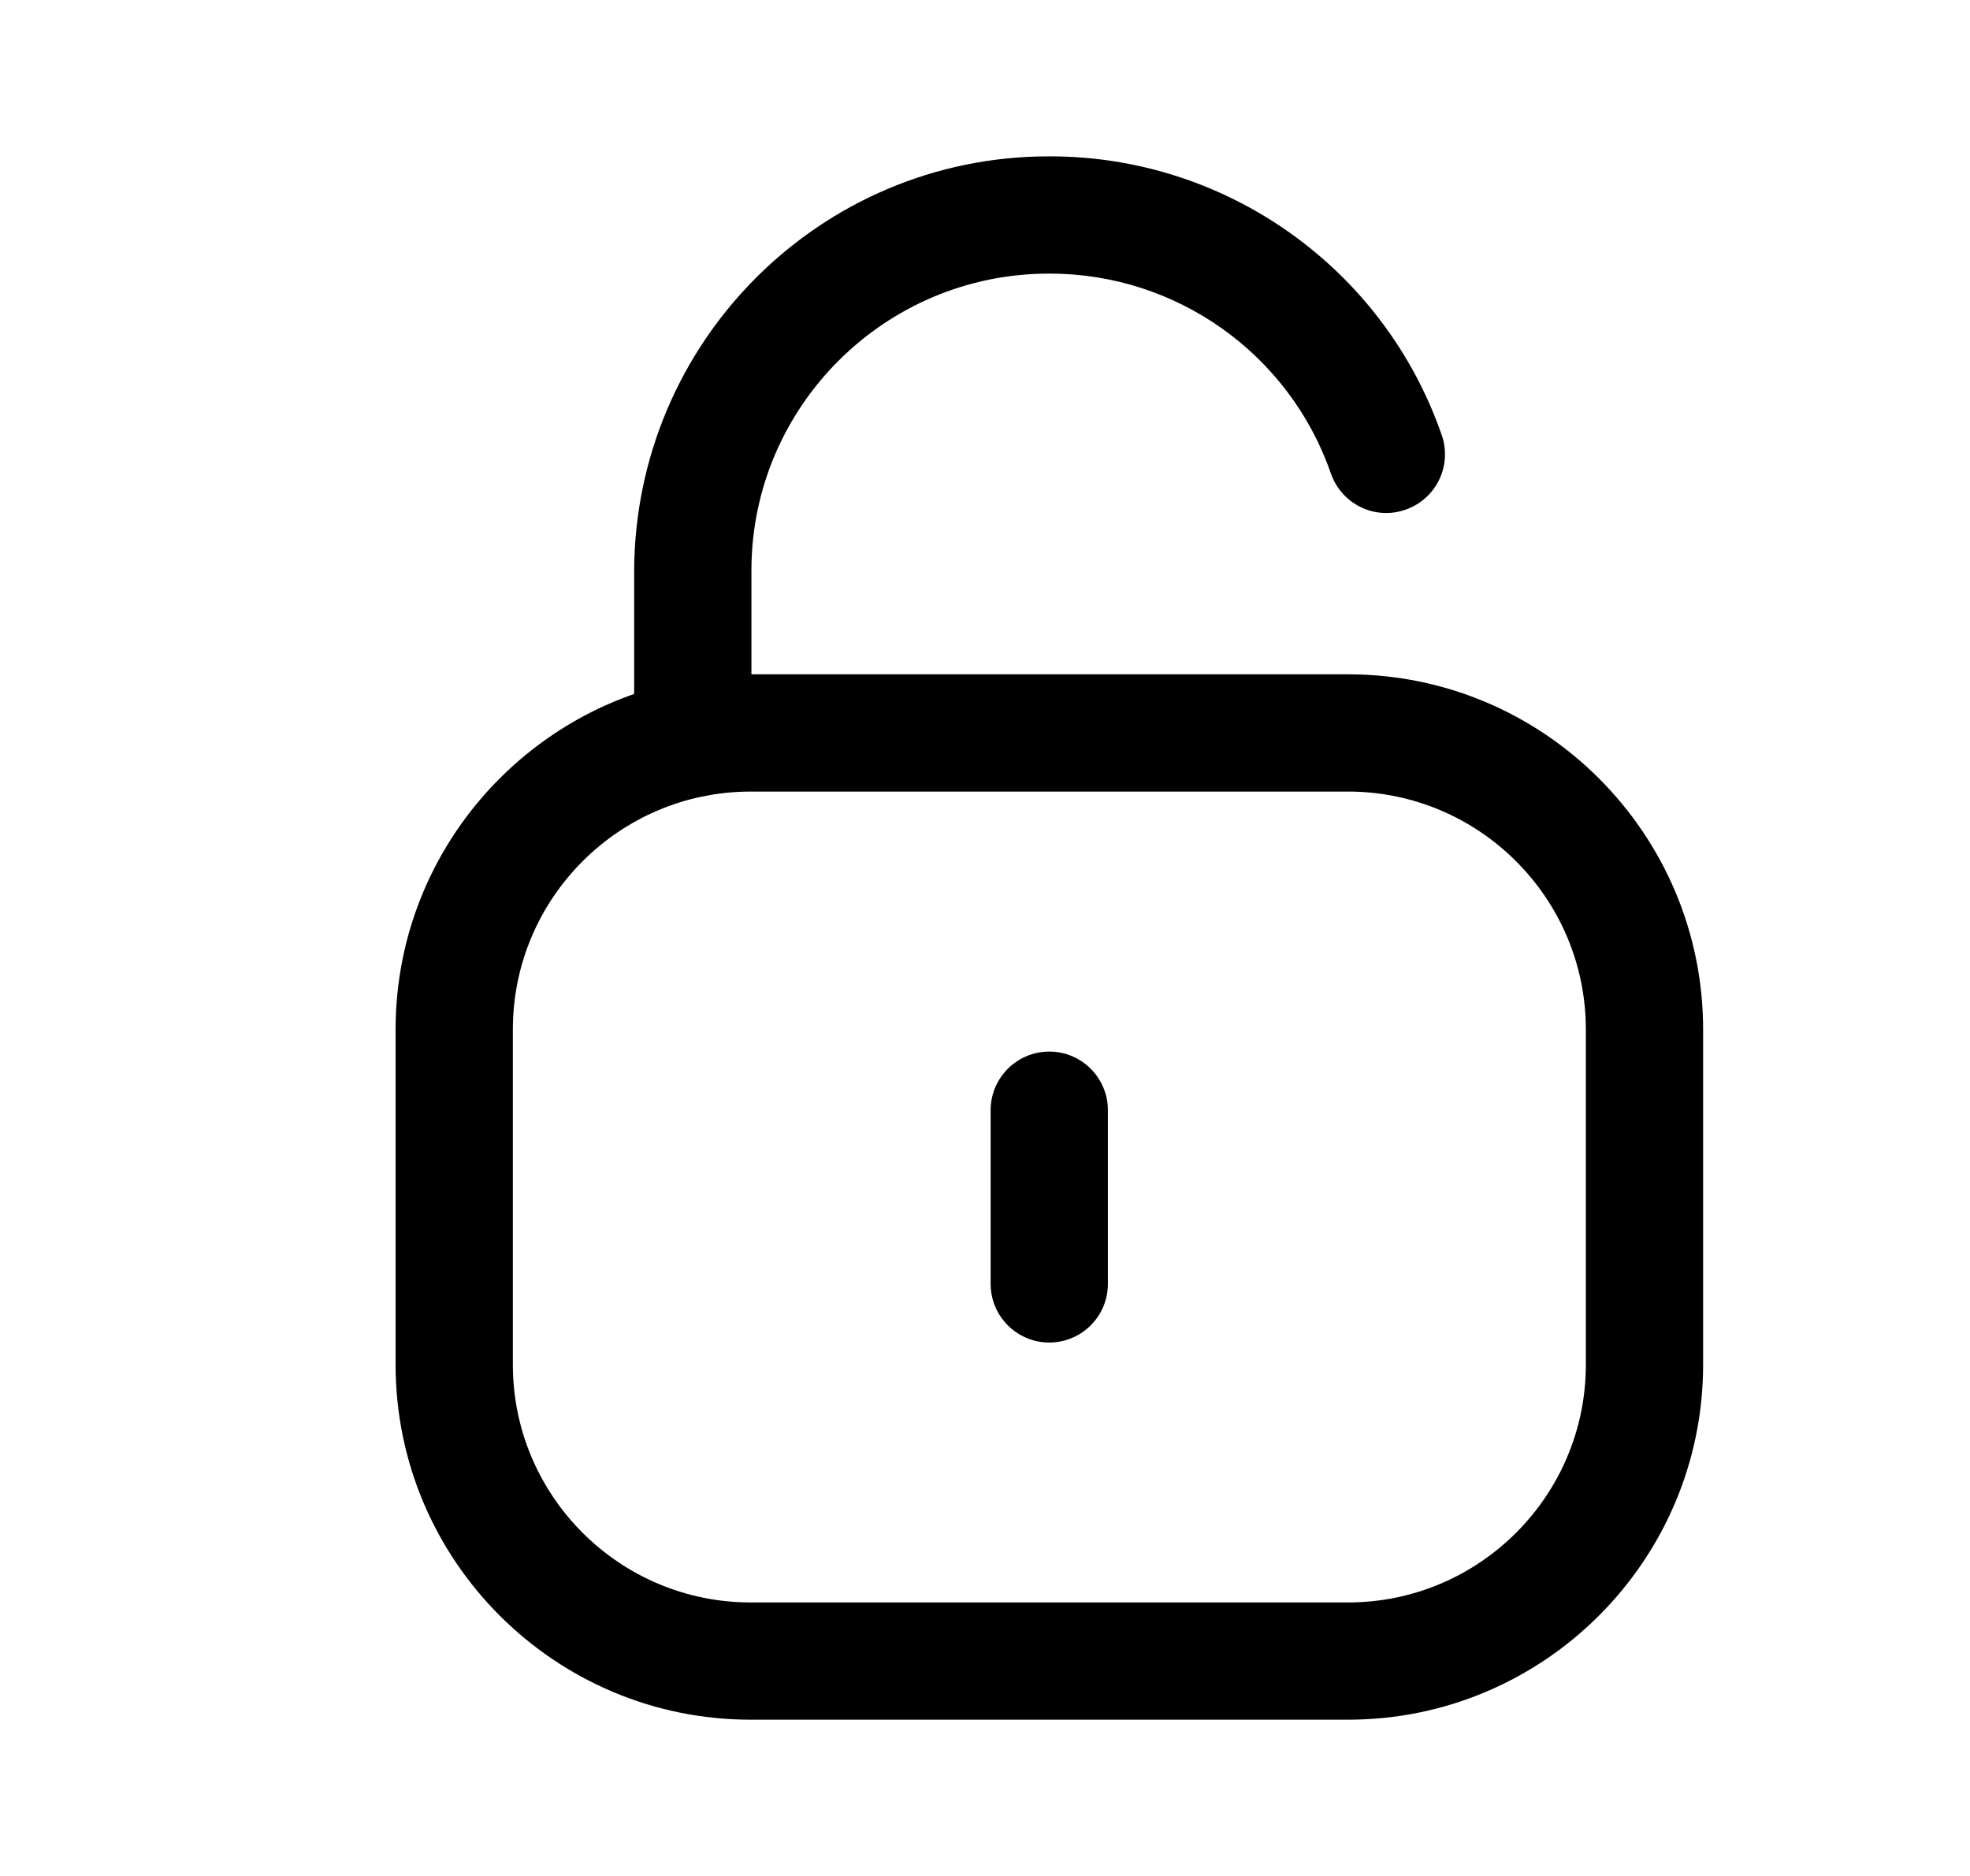 <svg width="21" height="20" viewBox="0 0 21 20" fill="none" xmlns="http://www.w3.org/2000/svg">
	<path fill-rule="evenodd" clip-rule="evenodd" d="M7.385 8.499C7.04 8.499 6.76 8.219 6.76 7.874V6.084C6.771 3.636 8.751 1.667 11.178 1.667H11.195C13.075 1.667 14.753 2.861 15.369 4.639C15.482 4.965 15.309 5.321 14.982 5.434C14.656 5.549 14.301 5.374 14.187 5.048C13.746 3.774 12.542 2.917 11.192 2.917H11.181C9.437 2.917 8.017 4.329 8.01 6.07V7.874C8.01 8.219 7.73 8.499 7.385 8.499Z" fill="black" />
	<path fill-rule="evenodd" clip-rule="evenodd" d="M8.002 8.439C6.603 8.439 5.467 9.577 5.467 10.975V14.549C5.467 15.947 6.603 17.084 8.002 17.084H14.37C15.768 17.084 16.905 15.947 16.905 14.549V10.975C16.905 9.577 15.768 8.439 14.37 8.439H8.002ZM14.37 18.334H8.002C5.914 18.334 4.217 16.636 4.217 14.549V10.975C4.217 8.888 5.914 7.189 8.002 7.189H14.37C16.457 7.189 18.155 8.888 18.155 10.975V14.549C18.155 16.636 16.457 18.334 14.37 18.334Z" fill="black" />
	<path fill-rule="evenodd" clip-rule="evenodd" d="M11.185 14.313C10.841 14.313 10.56 14.033 10.56 13.688V11.836C10.56 11.491 10.841 11.211 11.185 11.211C11.53 11.211 11.81 11.491 11.81 11.836V13.688C11.81 14.033 11.53 14.313 11.185 14.313Z" fill="black" />
</svg>
